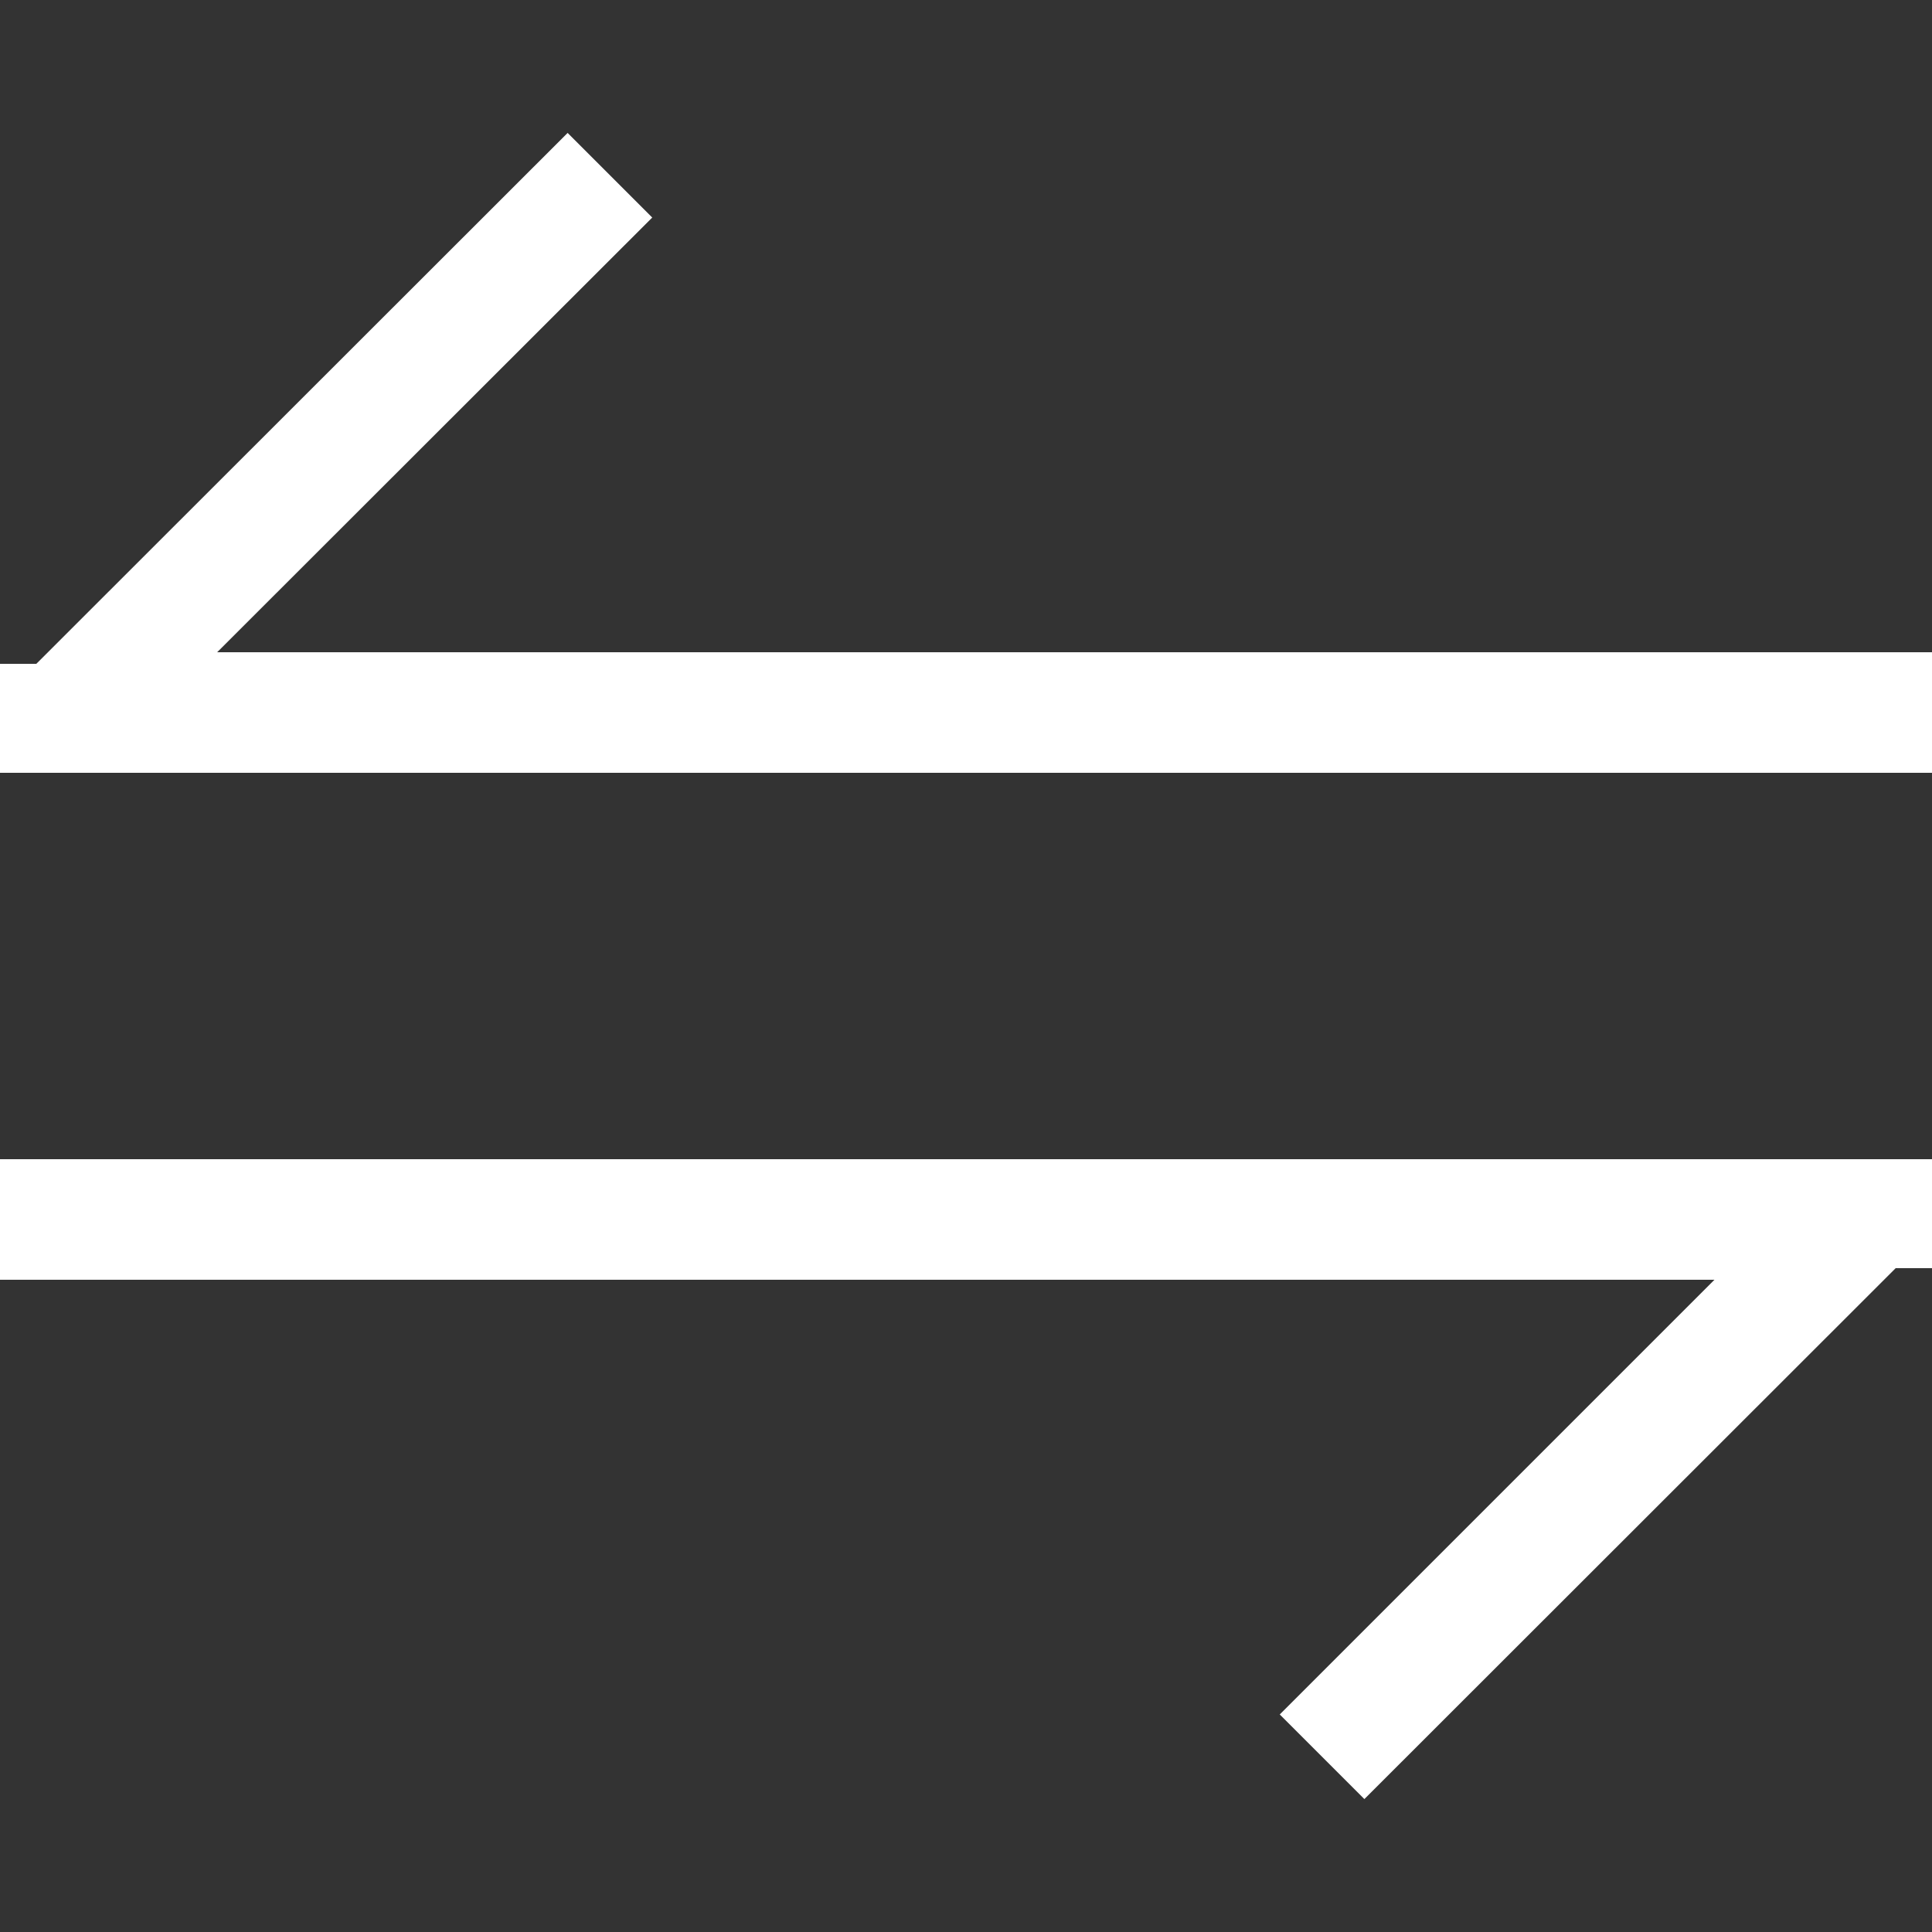 <?xml version="1.0" encoding="utf-8"?>
<!-- Generator: Adobe Illustrator 22.0.0, SVG Export Plug-In . SVG Version: 6.00 Build 0)  -->
<svg version="1.1" id="图层_1" xmlns="http://www.w3.org/2000/svg" xmlns:xlink="http://www.w3.org/1999/xlink" x="0px" y="0px"
	 viewBox="0 0 500 500" style="enable-background:new 0 0 500 500;" xml:space="preserve">
<rect x="0" y="0" width="500" height="500" fill="#333333" stroke="none"/>
<style type="text/css">
	.st0{fill:#FFFFFF;}
</style>
<path class="st0" d="M0,203.1v-21.9v-9.4h9.4L146.9,34.4l21.9,21.9L56.2,168.8H500V200H21.9H0V203.1z M500,296.9v21.9v9.4h-9.4
	L353.1,465.6l-21.9-21.9l112.5-112.5H0V300h478.1H500V296.9z"/>
</svg>
